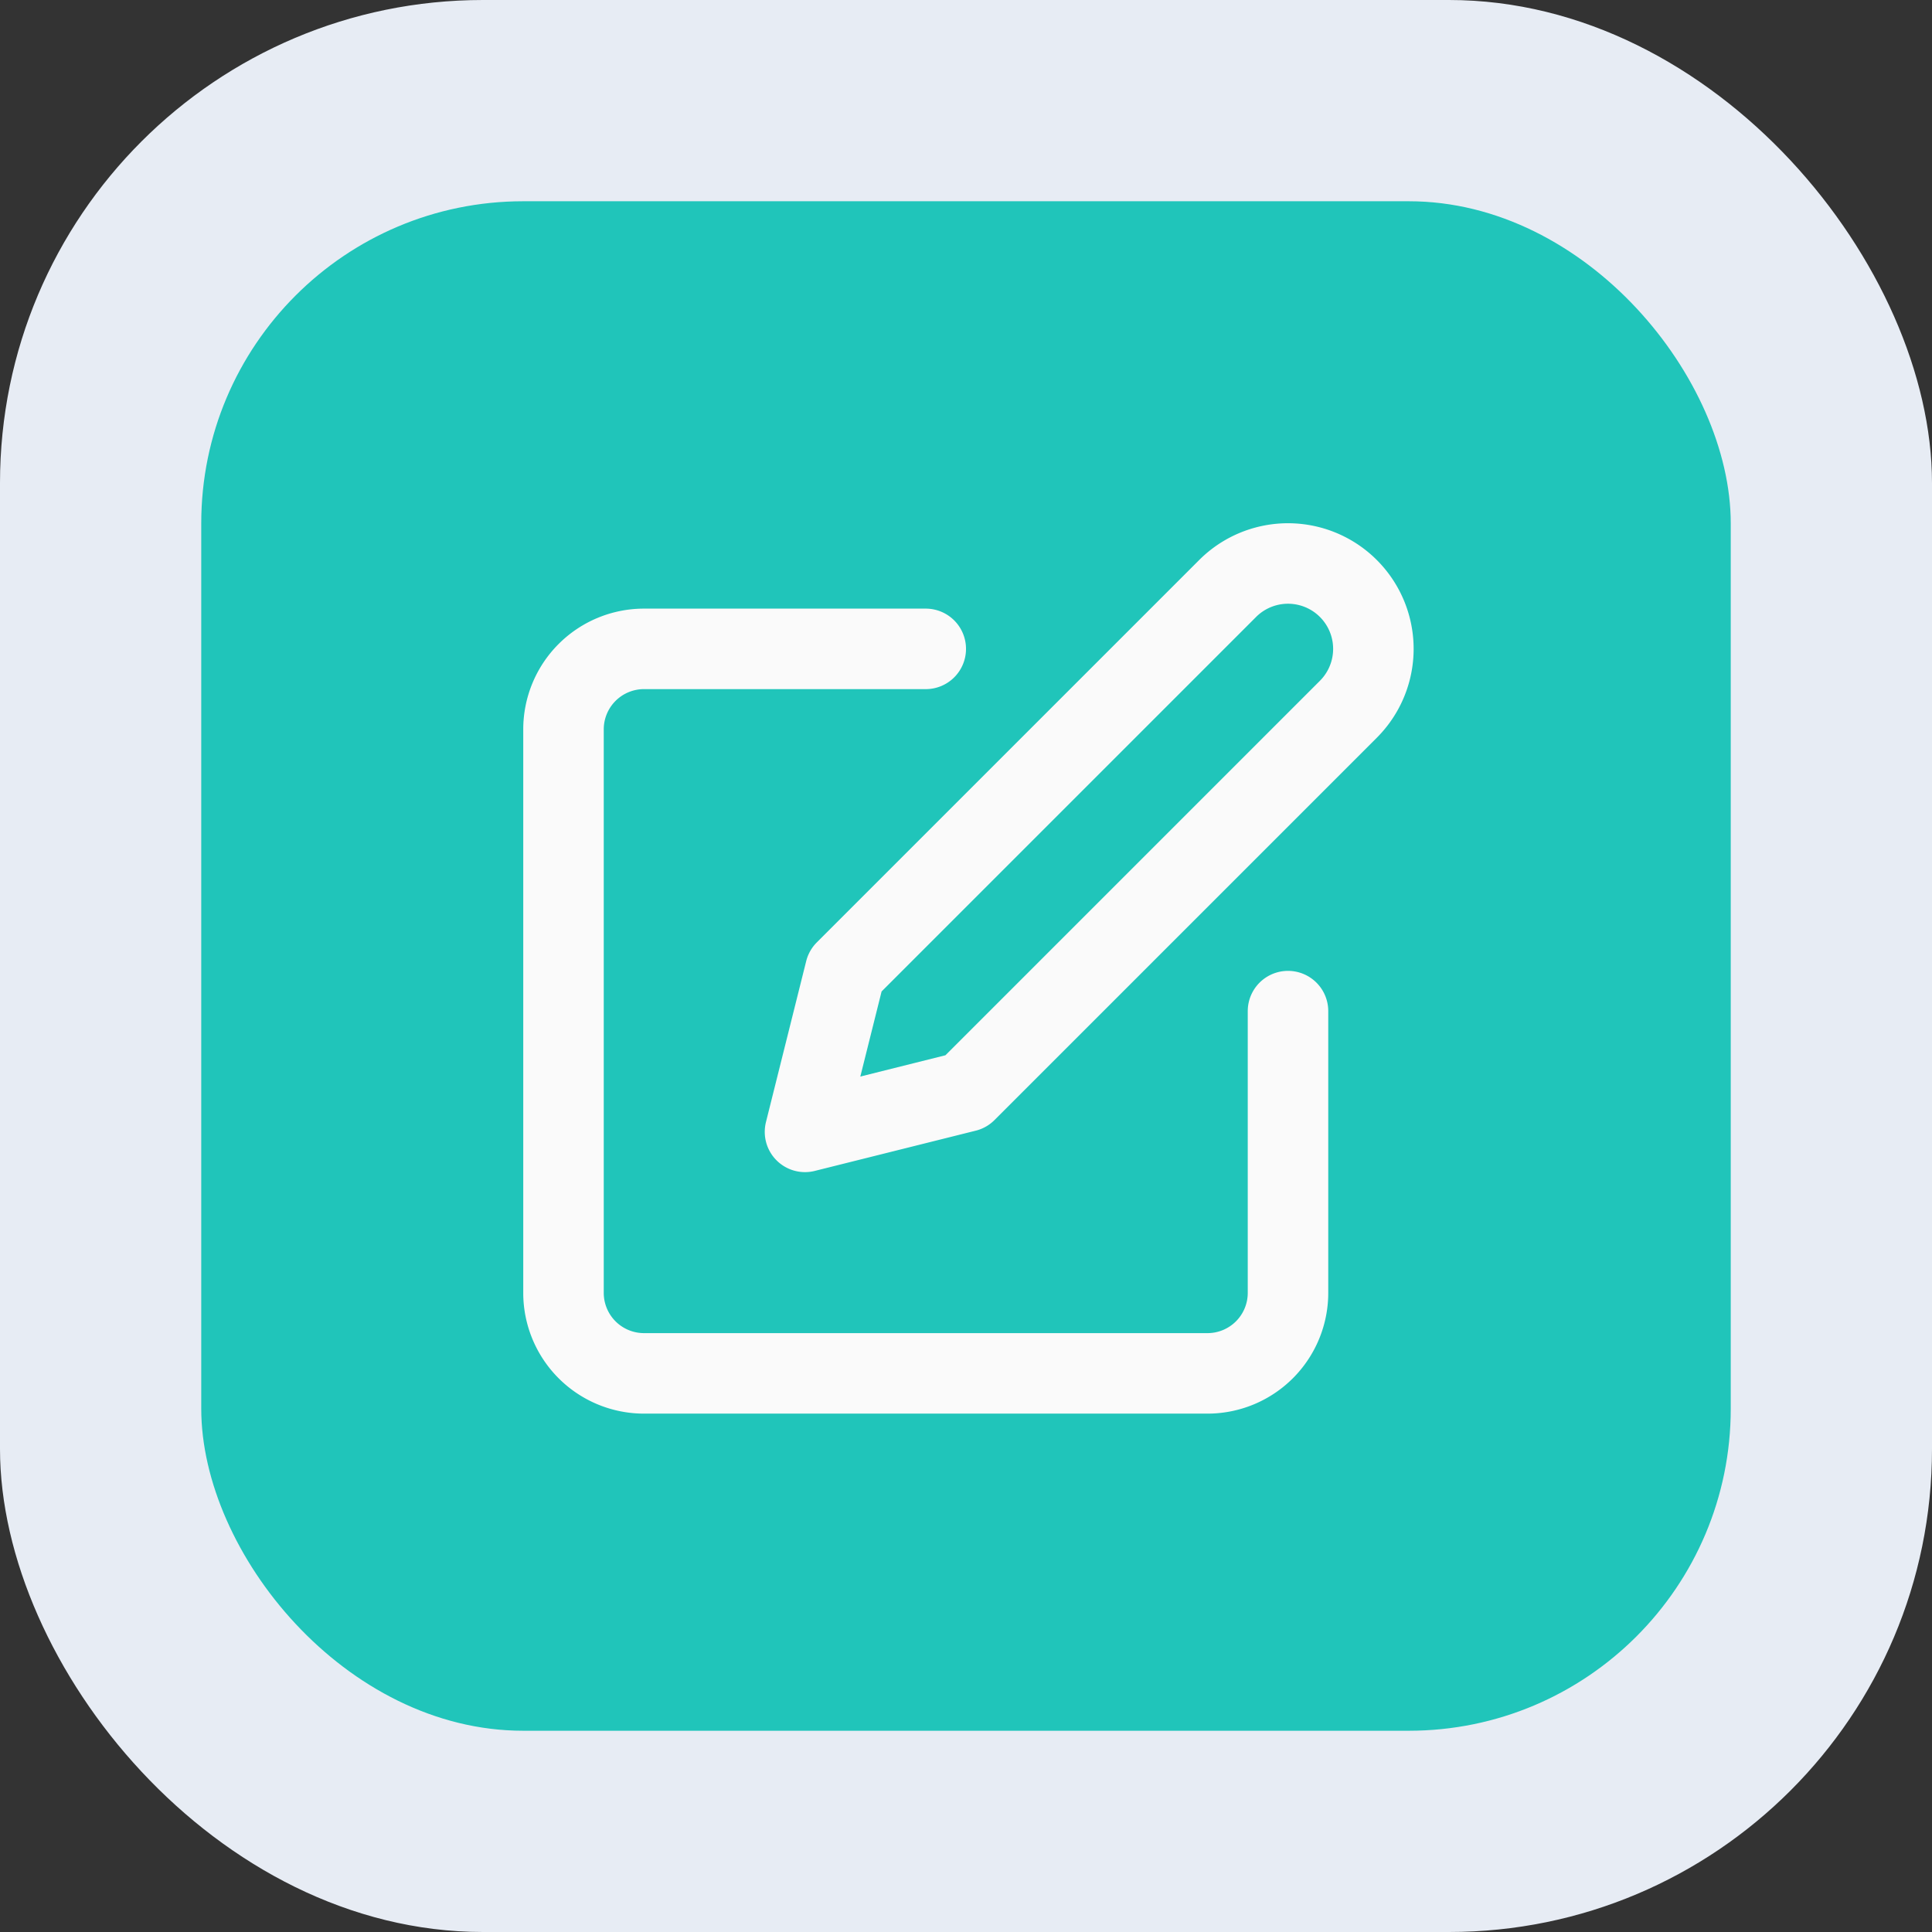<svg xmlns="http://www.w3.org/2000/svg" width="48" height="48"
    viewBox="0 0 48 48">
    <rect x="0" y="0" width="48" height="48" fill="#333333" stroke="none"/>
    <rect id="Rectangle_4620" data-name="Rectangle 4620" width="48"
        height="48" rx="12" fill="#e7ecf4" />
    <rect id="Rectangle_4622" data-name="Rectangle 4622" width="38"
        height="38" rx="8" transform="translate(5 5)" fill="#20c5ba" />
    <path id="Path_131045" data-name="Path 131045"
        d="M11,4H4A2,2,0,0,0,2,6V20a2,2,0,0,0,2,2H18a2,2,0,0,0,2-2V13"
        transform="translate(12 12.121)" fill="none" stroke="#fafafa"
        stroke-linecap="round" stroke-linejoin="round" stroke-width="2" />
    <path id="Path_131046" data-name="Path 131046"
        d="M18.5,2.5a2.121,2.121,0,0,1,3,3L12,15,8,16l1-4Z"
        transform="translate(12 12.121)" fill="none" stroke="#fafafa"
        stroke-linecap="round" stroke-linejoin="round" stroke-width="2" />
</svg>